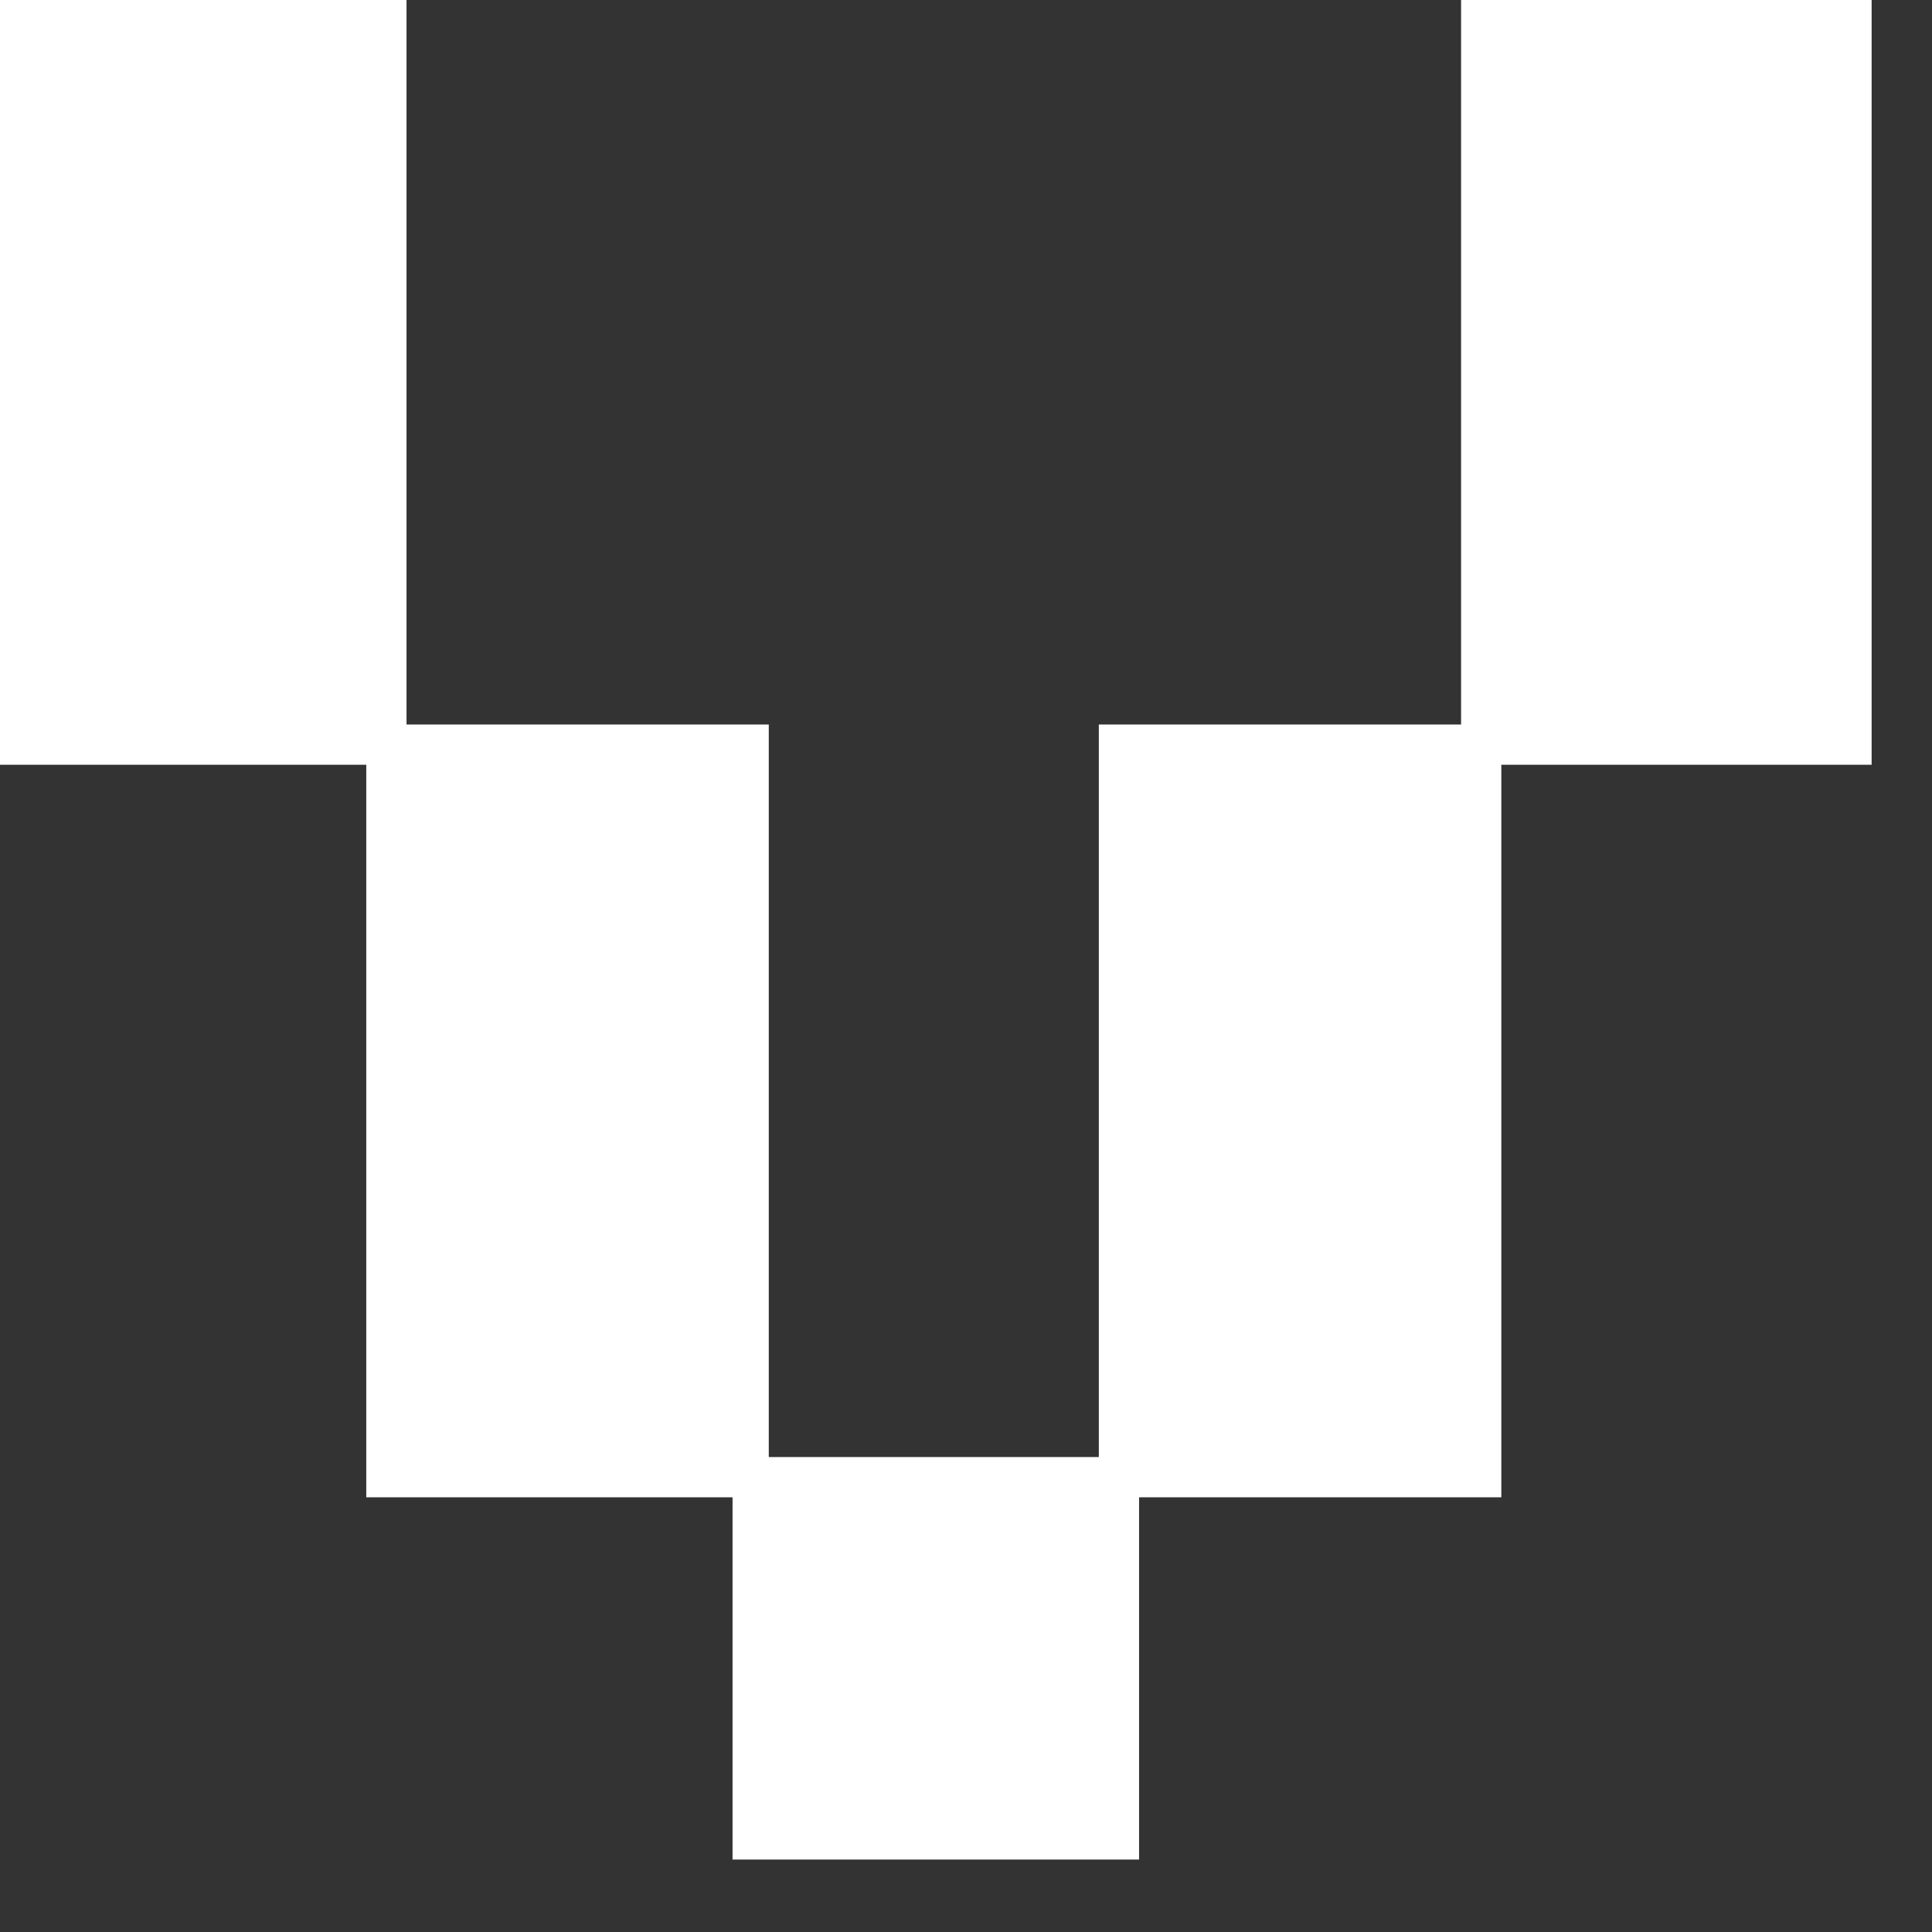 <svg width="24" height="24" viewBox="0 0 24 24" fill="none" xmlns="http://www.w3.org/2000/svg">
<rect x="0" y="0" width="24" height="24" fill="#333333" stroke="none"/>
<path d="M9.1 23.1V18.6L4.55 18.6L4.55 9.5L3.72529e-08 9.5L3.72529e-08 -8.9407e-07L5.05 -8.9407e-07L5.05 9H9.55L9.55 18.1H13.65V9L18.15 9L18.15 -8.9407e-07L23.25 -8.9407e-07L23.25 9.5H18.65V18.6H14.15V23.1H9.1Z" fill="white"/>
</svg>
